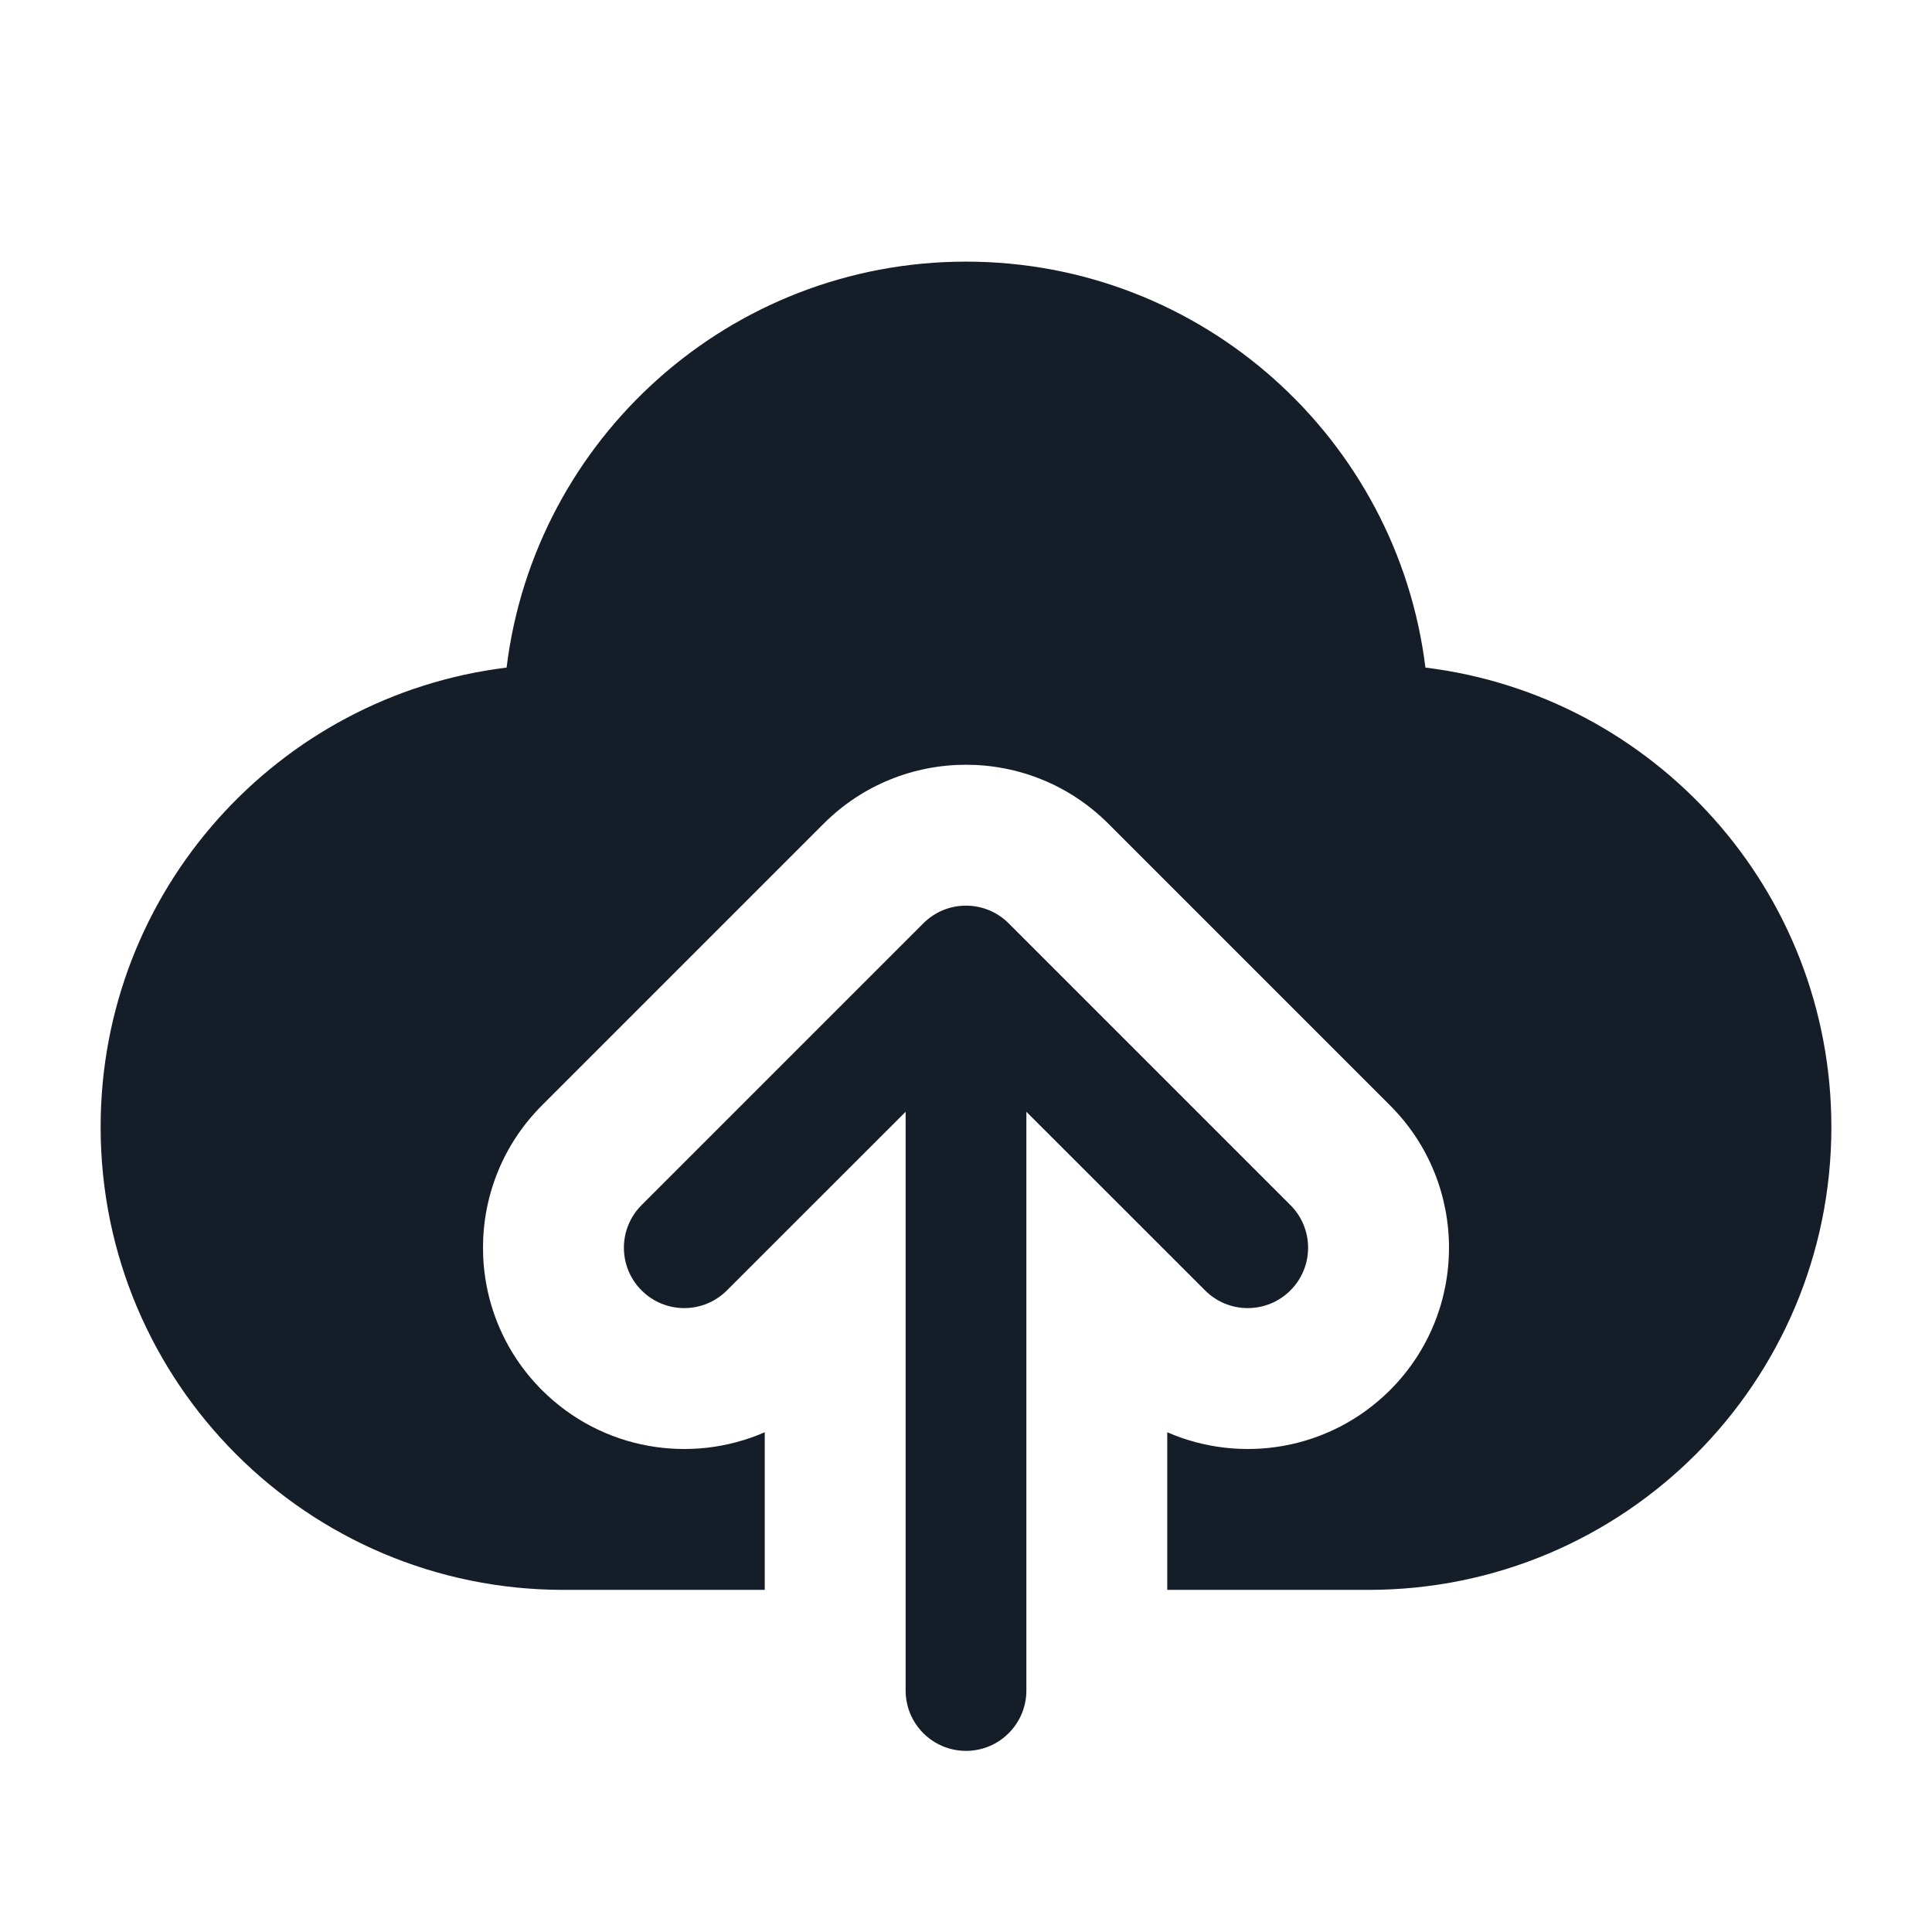 <svg xmlns="http://www.w3.org/2000/svg" viewBox="0 0 24 24">
  <defs/>
  <path fill="#151E28" d="M9.5,18.25 L9.5,19.75 L7,19.75 C3.824,19.75 1.25,17.176 1.25,14 C1.25,11.064 3.451,8.641 6.293,8.293 C6.641,5.451 9.064,3.25 12,3.25 C14.936,3.25 17.358,5.451 17.707,8.293 C20.549,8.641 22.75,11.064 22.75,14 C22.75,17.176 20.176,19.75 17,19.75 L14.5,19.75 L14.5,17.792 C15.415,18.191 16.519,18.016 17.268,17.268 C18.244,16.292 18.244,14.708 17.268,13.732 L13.768,10.232 C12.792,9.256 11.208,9.256 10.232,10.232 L6.732,13.732 C5.756,14.708 5.756,16.292 6.732,17.268 C7.481,18.016 8.585,18.191 9.5,17.792 L9.5,18.25 Z M16.03,14.97 C16.323,15.263 16.323,15.737 16.03,16.03 C15.737,16.323 15.263,16.323 14.97,16.03 L12.75,13.811 L12.75,21 C12.75,21.414 12.414,21.75 12,21.75 C11.586,21.75 11.25,21.414 11.25,21 L11.25,13.811 L9.03,16.03 C8.737,16.323 8.263,16.323 7.97,16.03 C7.677,15.737 7.677,15.263 7.97,14.97 L11.47,11.47 C11.763,11.177 12.237,11.177 12.53,11.47 Z"/>
</svg>

